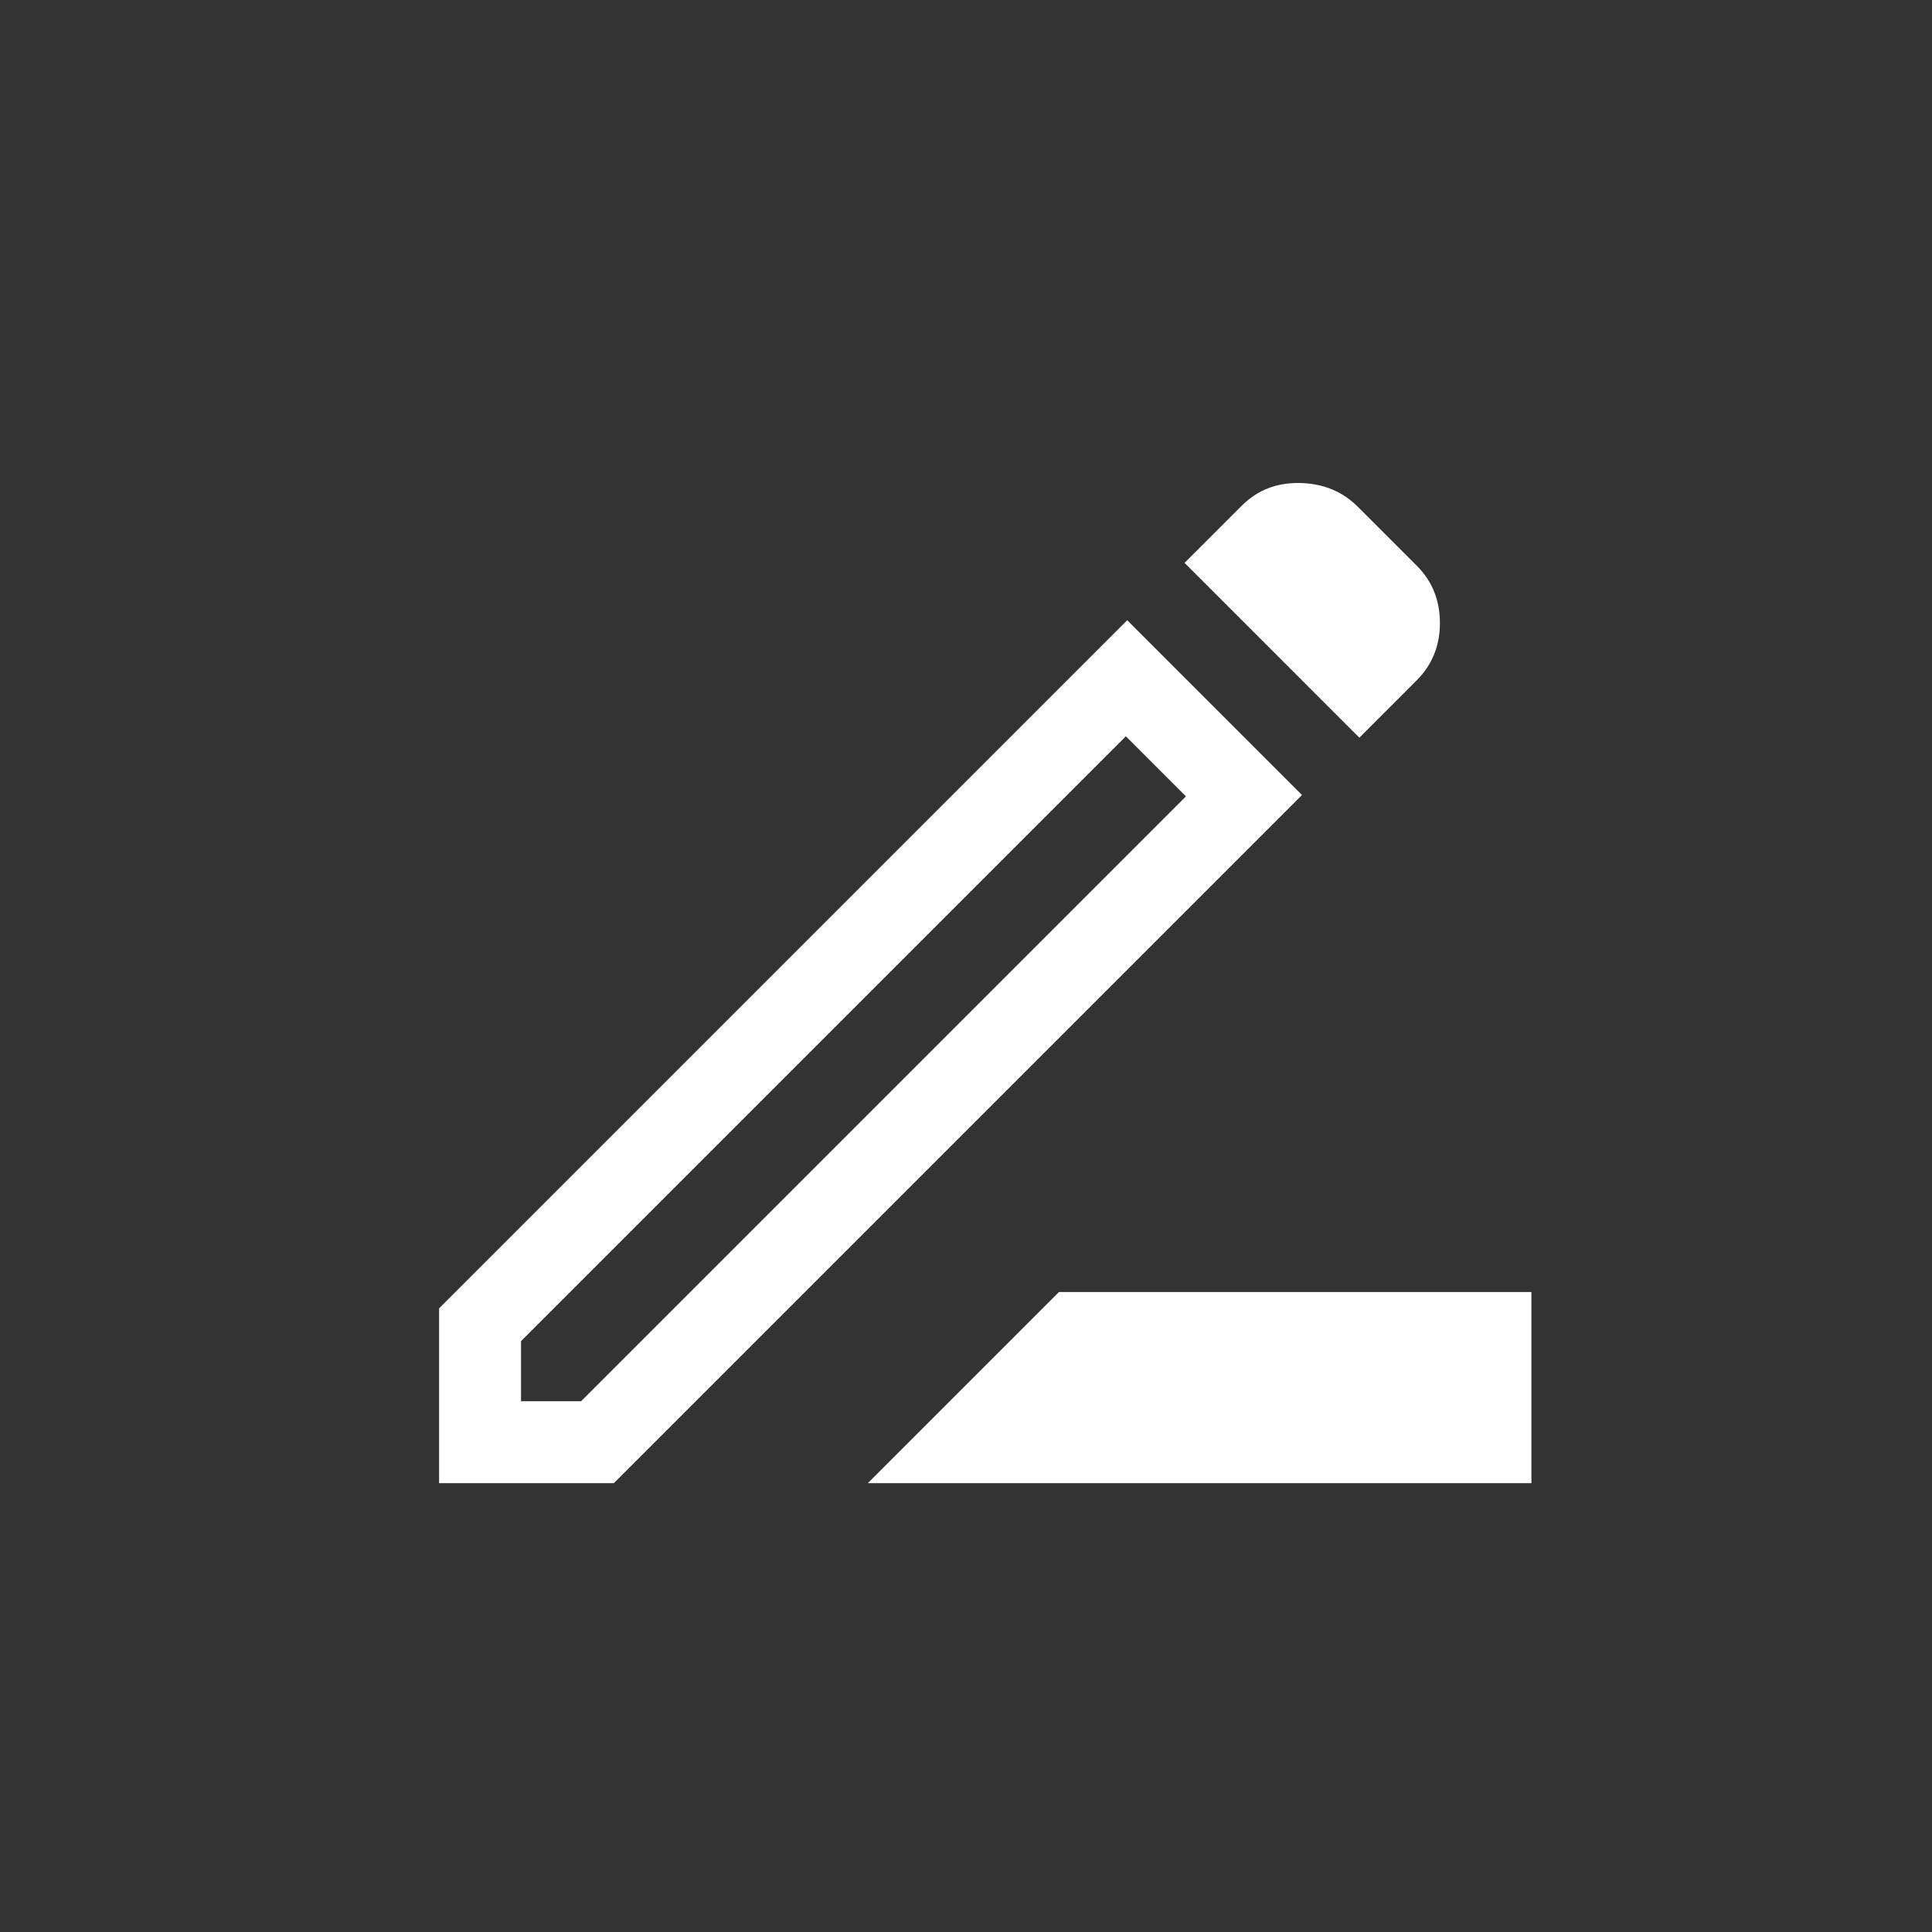 <svg width="44" height="44" viewBox="0 0 44 44" fill="none" xmlns="http://www.w3.org/2000/svg">
<rect x="0" y="0" width="44" height="44" fill="#333333" stroke="none"/>
<path d="M19.764 33.778L24.117 29.425H34.877V33.778H19.764ZM11.866 31.912H13.234L27.009 18.137L25.641 16.769L11.866 30.544V31.912ZM30.959 16.8L26.978 12.819L28.284 11.514C28.637 11.161 29.077 10.99 29.606 11C30.134 11.011 30.575 11.192 30.927 11.545L32.264 12.882C32.617 13.234 32.793 13.669 32.793 14.188C32.793 14.706 32.617 15.141 32.264 15.494L30.959 16.8ZM29.652 18.106L13.98 33.778H10V29.798L25.672 14.126L29.652 18.106ZM26.325 17.453L25.641 16.769L27.009 18.137L26.325 17.453Z" fill="white"/>
</svg>
